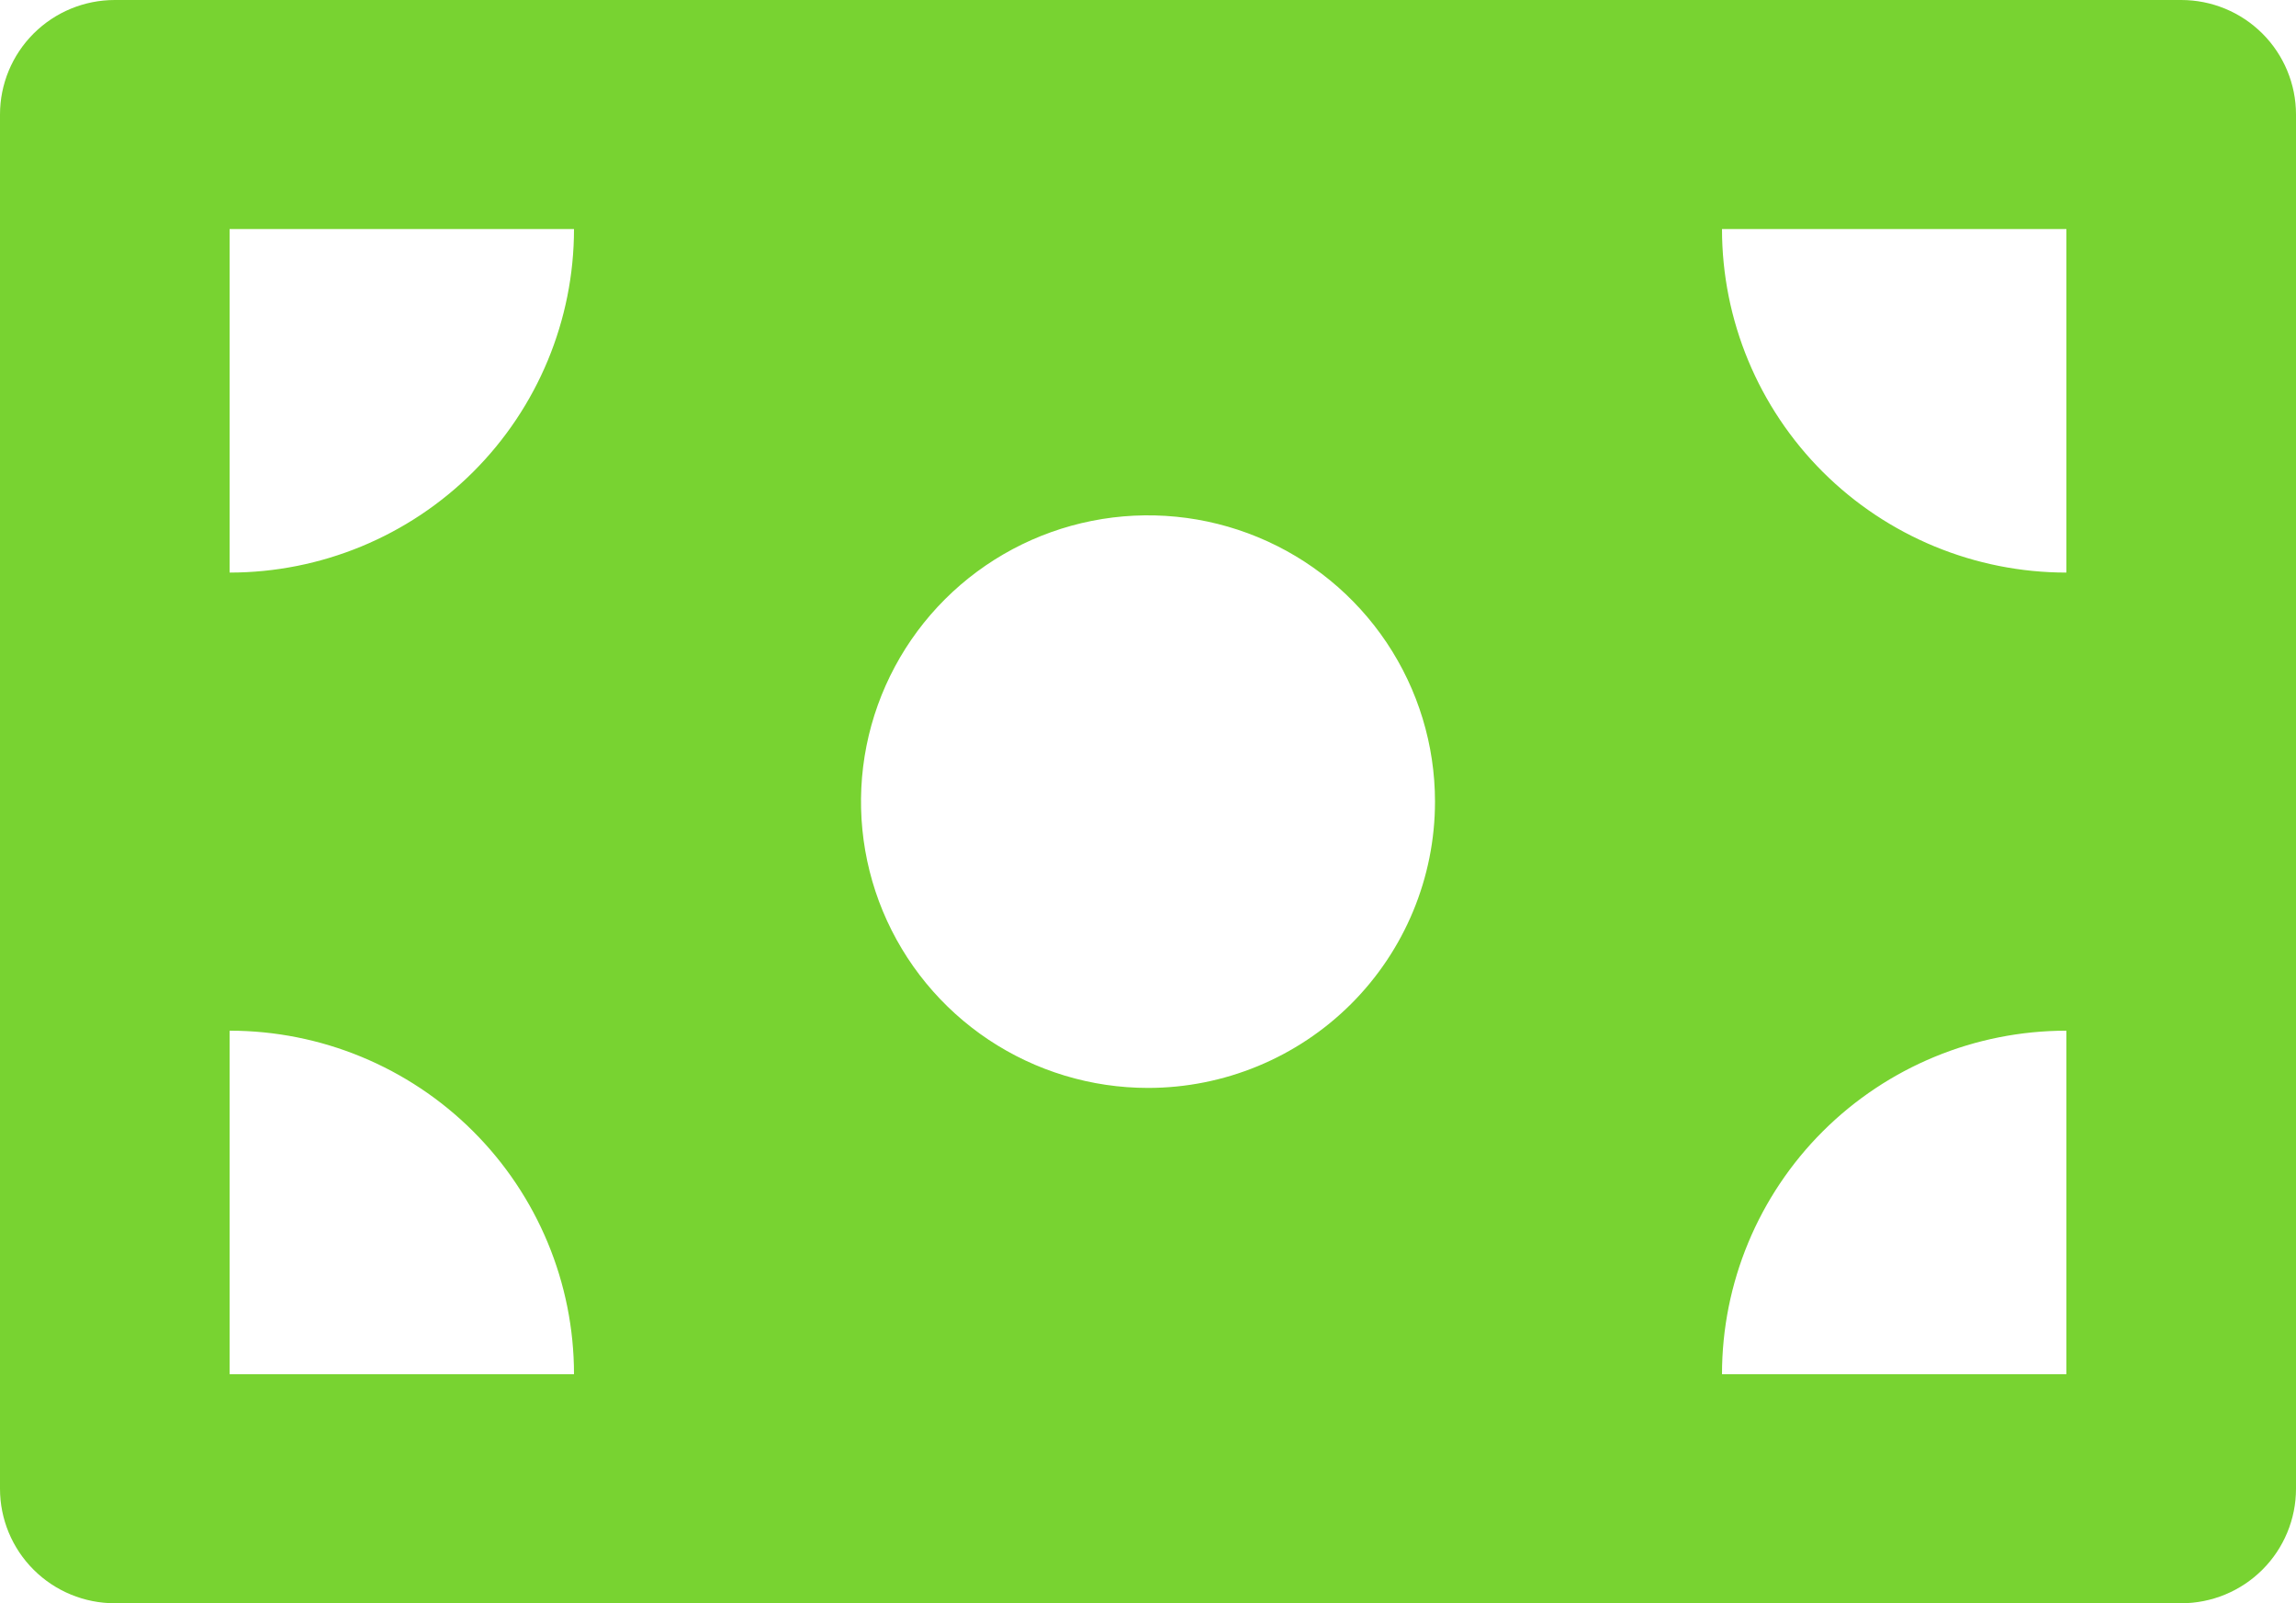 <svg width="53" height="37" viewBox="0 0 53 37" fill="none" xmlns="http://www.w3.org/2000/svg">
<path d="M50.35 0H2.65C1.947 0 1.273 0.278 0.776 0.774C0.279 1.27 0 1.942 0 2.643V34.357C0 35.058 0.279 35.73 0.776 36.226C1.273 36.722 1.947 37 2.65 37H50.35C51.053 37 51.727 36.722 52.224 36.226C52.721 35.73 53 35.058 53 34.357V2.643C53 1.942 52.721 1.27 52.224 0.774C51.727 0.278 51.053 0 50.35 0ZM5.3 31.714V23.786C7.408 23.786 9.431 24.621 10.921 26.108C12.412 27.595 13.25 29.611 13.25 31.714H5.3ZM5.3 13.214V5.286H13.25C13.25 7.388 12.412 9.405 10.921 10.892C9.431 12.379 7.408 13.214 5.3 13.214ZM26.5 25.107C25.19 25.107 23.909 24.72 22.819 23.994C21.73 23.268 20.881 22.236 20.379 21.028C19.878 19.821 19.747 18.493 20.002 17.211C20.258 15.929 20.889 14.752 21.815 13.828C22.742 12.904 23.922 12.275 25.207 12.02C26.493 11.765 27.825 11.896 29.035 12.396C30.246 12.896 31.28 13.743 32.008 14.829C32.736 15.916 33.125 17.193 33.125 18.5C33.125 20.252 32.427 21.933 31.185 23.172C29.942 24.411 28.257 25.107 26.5 25.107ZM47.7 31.714H39.75C39.75 29.611 40.588 27.595 42.078 26.108C43.569 24.621 45.592 23.786 47.7 23.786V31.714ZM47.7 13.214C45.592 13.214 43.569 12.379 42.078 10.892C40.588 9.405 39.75 7.388 39.75 5.286H47.7V13.214Z" fill="#78D331"/>
</svg>
